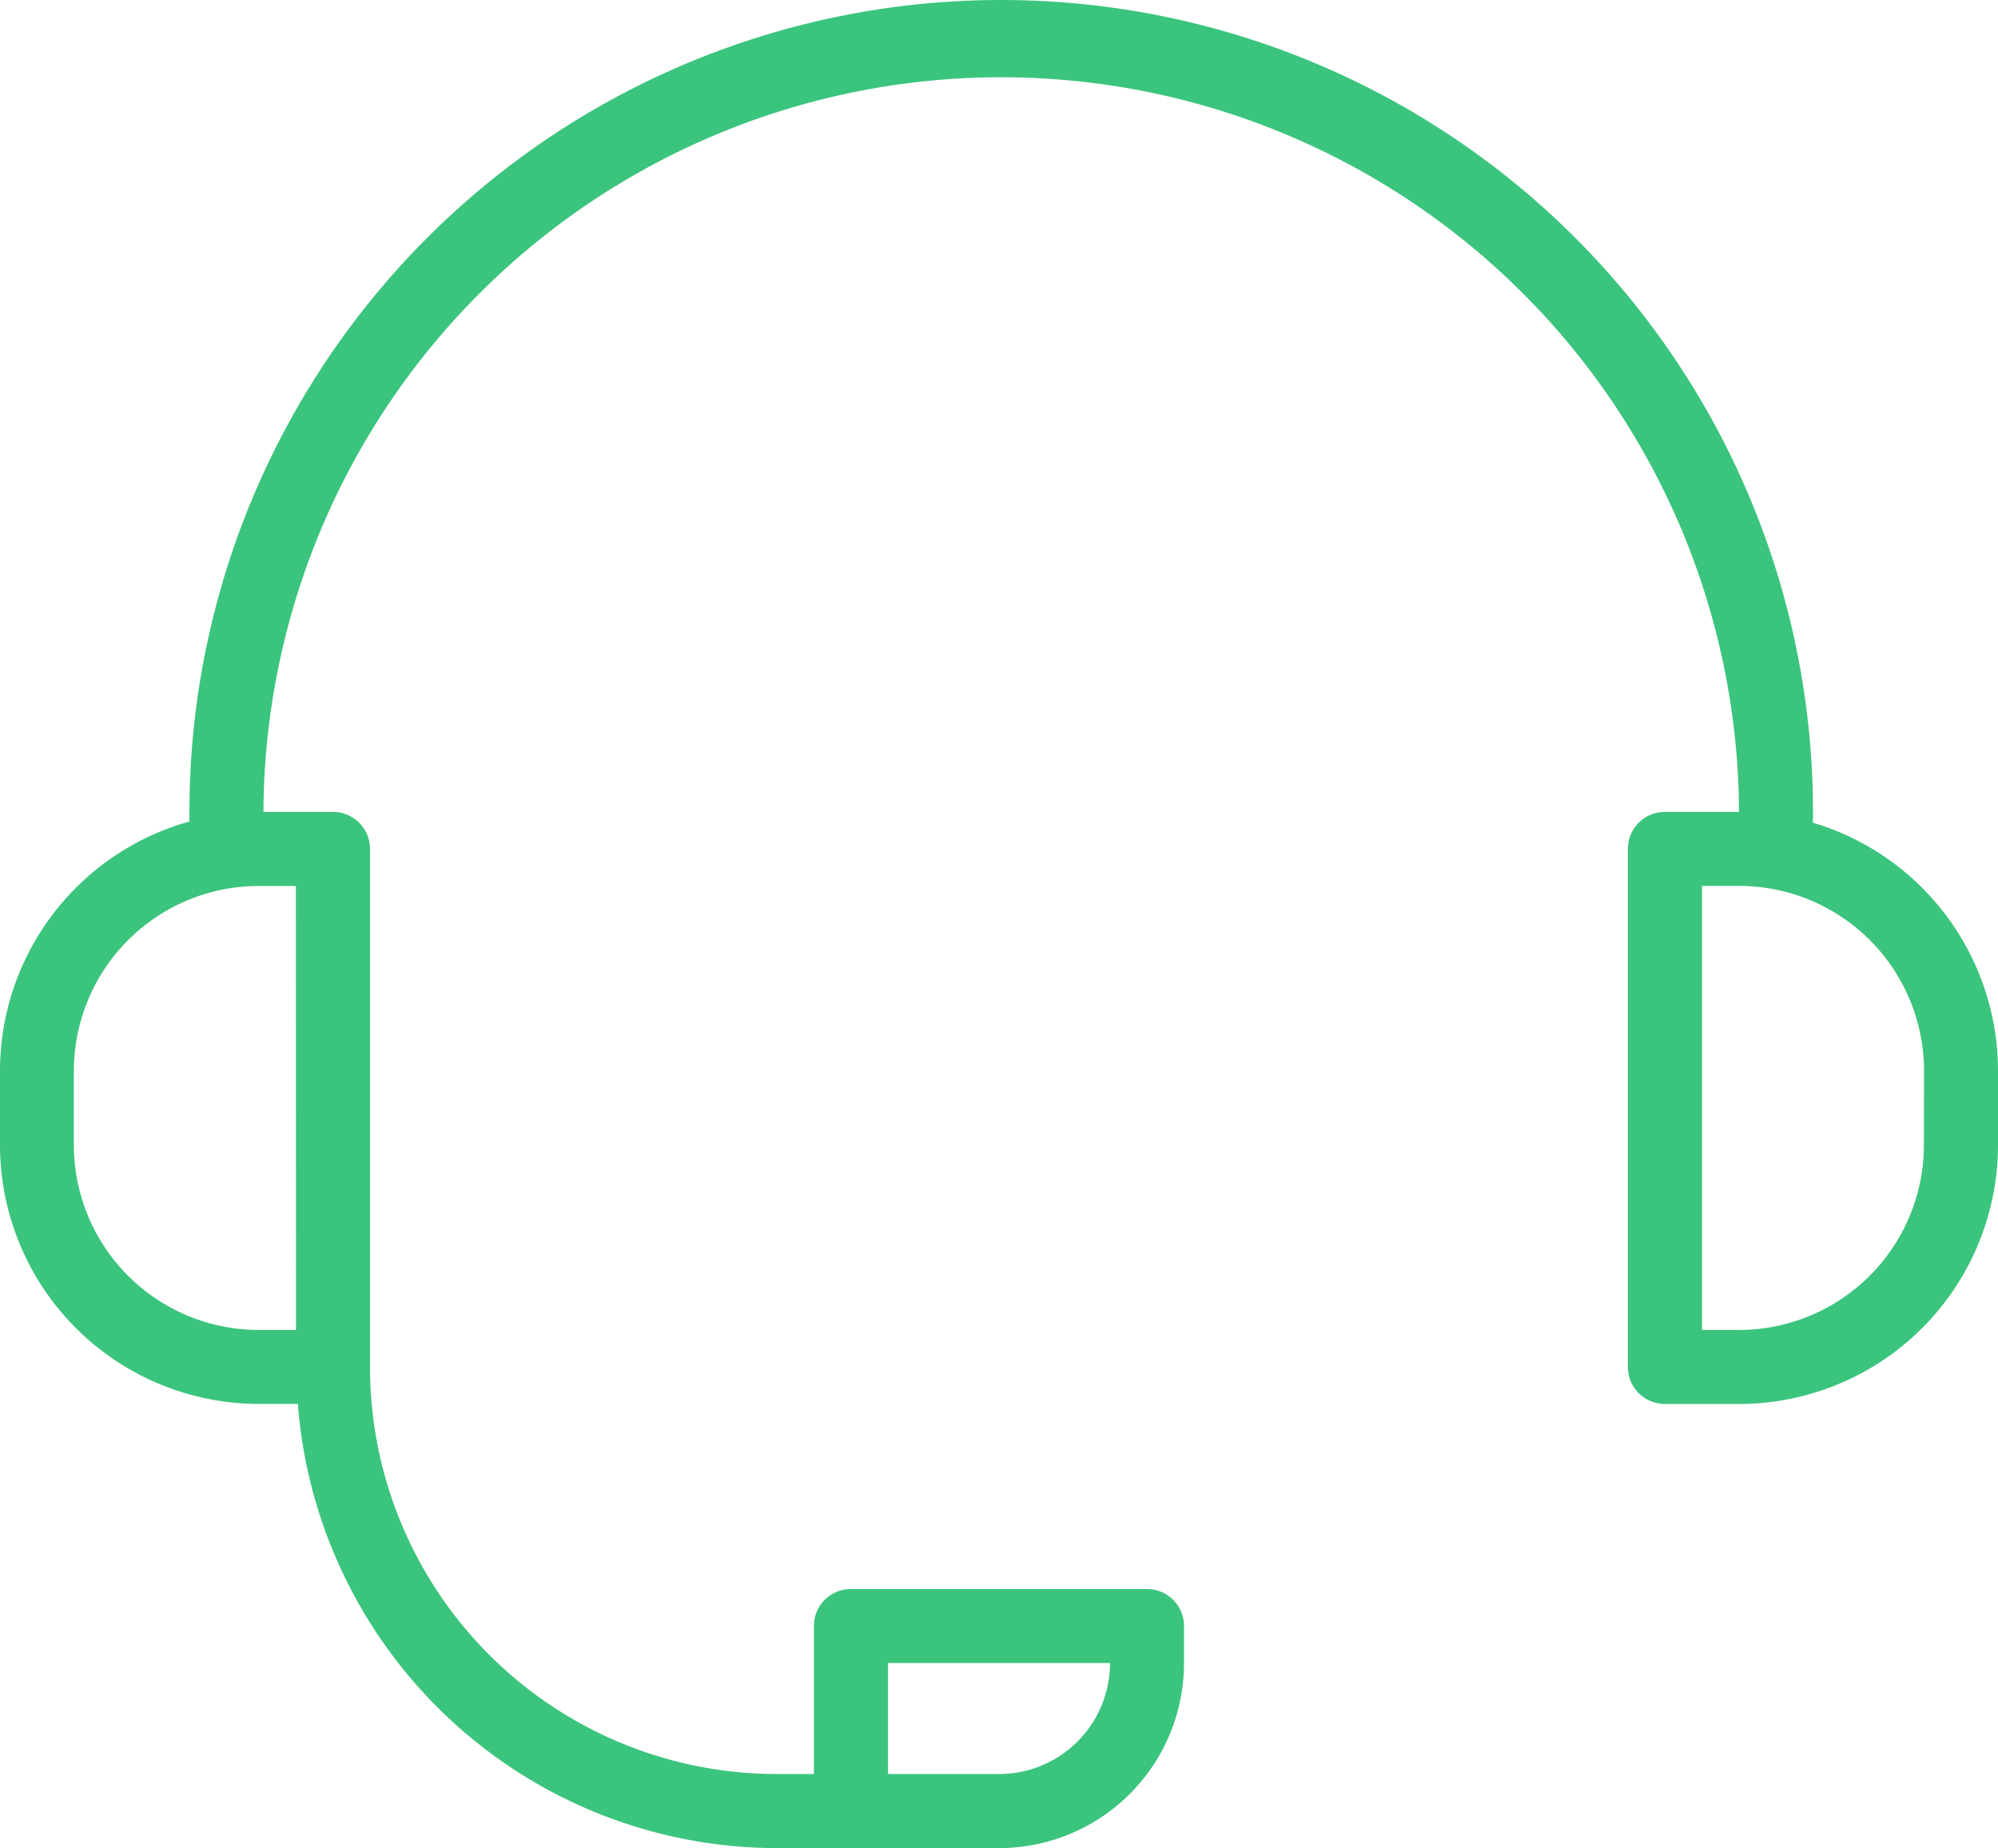 <svg xmlns="http://www.w3.org/2000/svg" width="73.028" height="67.54" viewBox="0 0 73.028 67.54"><defs><style>.a{fill:#3bc47d;}</style></defs><path class="a" d="M71.266,35.123V34.65a29.671,29.671,0,0,0-59.342.162v.27A9.467,9.467,0,0,0,5,44.2v2.7a9.467,9.467,0,0,0,9.467,9.467h1.42A17.581,17.581,0,0,0,33.4,72.6h8.114a6.762,6.762,0,0,0,6.762-6.762V64.483a1.352,1.352,0,0,0-1.352-1.352H36.1a1.352,1.352,0,0,0-1.352,1.352v5.41H33.4A14.876,14.876,0,0,1,18.524,55.017V36.084a1.352,1.352,0,0,0-1.352-1.352H14.629a26.967,26.967,0,0,1,53.933-.081v.081h-2.7A1.352,1.352,0,0,0,64.5,36.084V55.017a1.352,1.352,0,0,0,1.352,1.352h2.7A9.467,9.467,0,0,0,78.028,46.9V44.2a9.467,9.467,0,0,0-6.764-9.074ZM37.457,65.836h8.114a4.057,4.057,0,0,1-4.057,4.057H37.457ZM15.819,53.664H14.467A6.762,6.762,0,0,1,7.7,46.9V44.2a6.762,6.762,0,0,1,6.762-6.762h1.352Zm59.5-6.762a6.762,6.762,0,0,1-6.762,6.762H67.209V37.436h1.352A6.762,6.762,0,0,1,75.324,44.2Z" transform="translate(-5 -5.06)"/></svg>